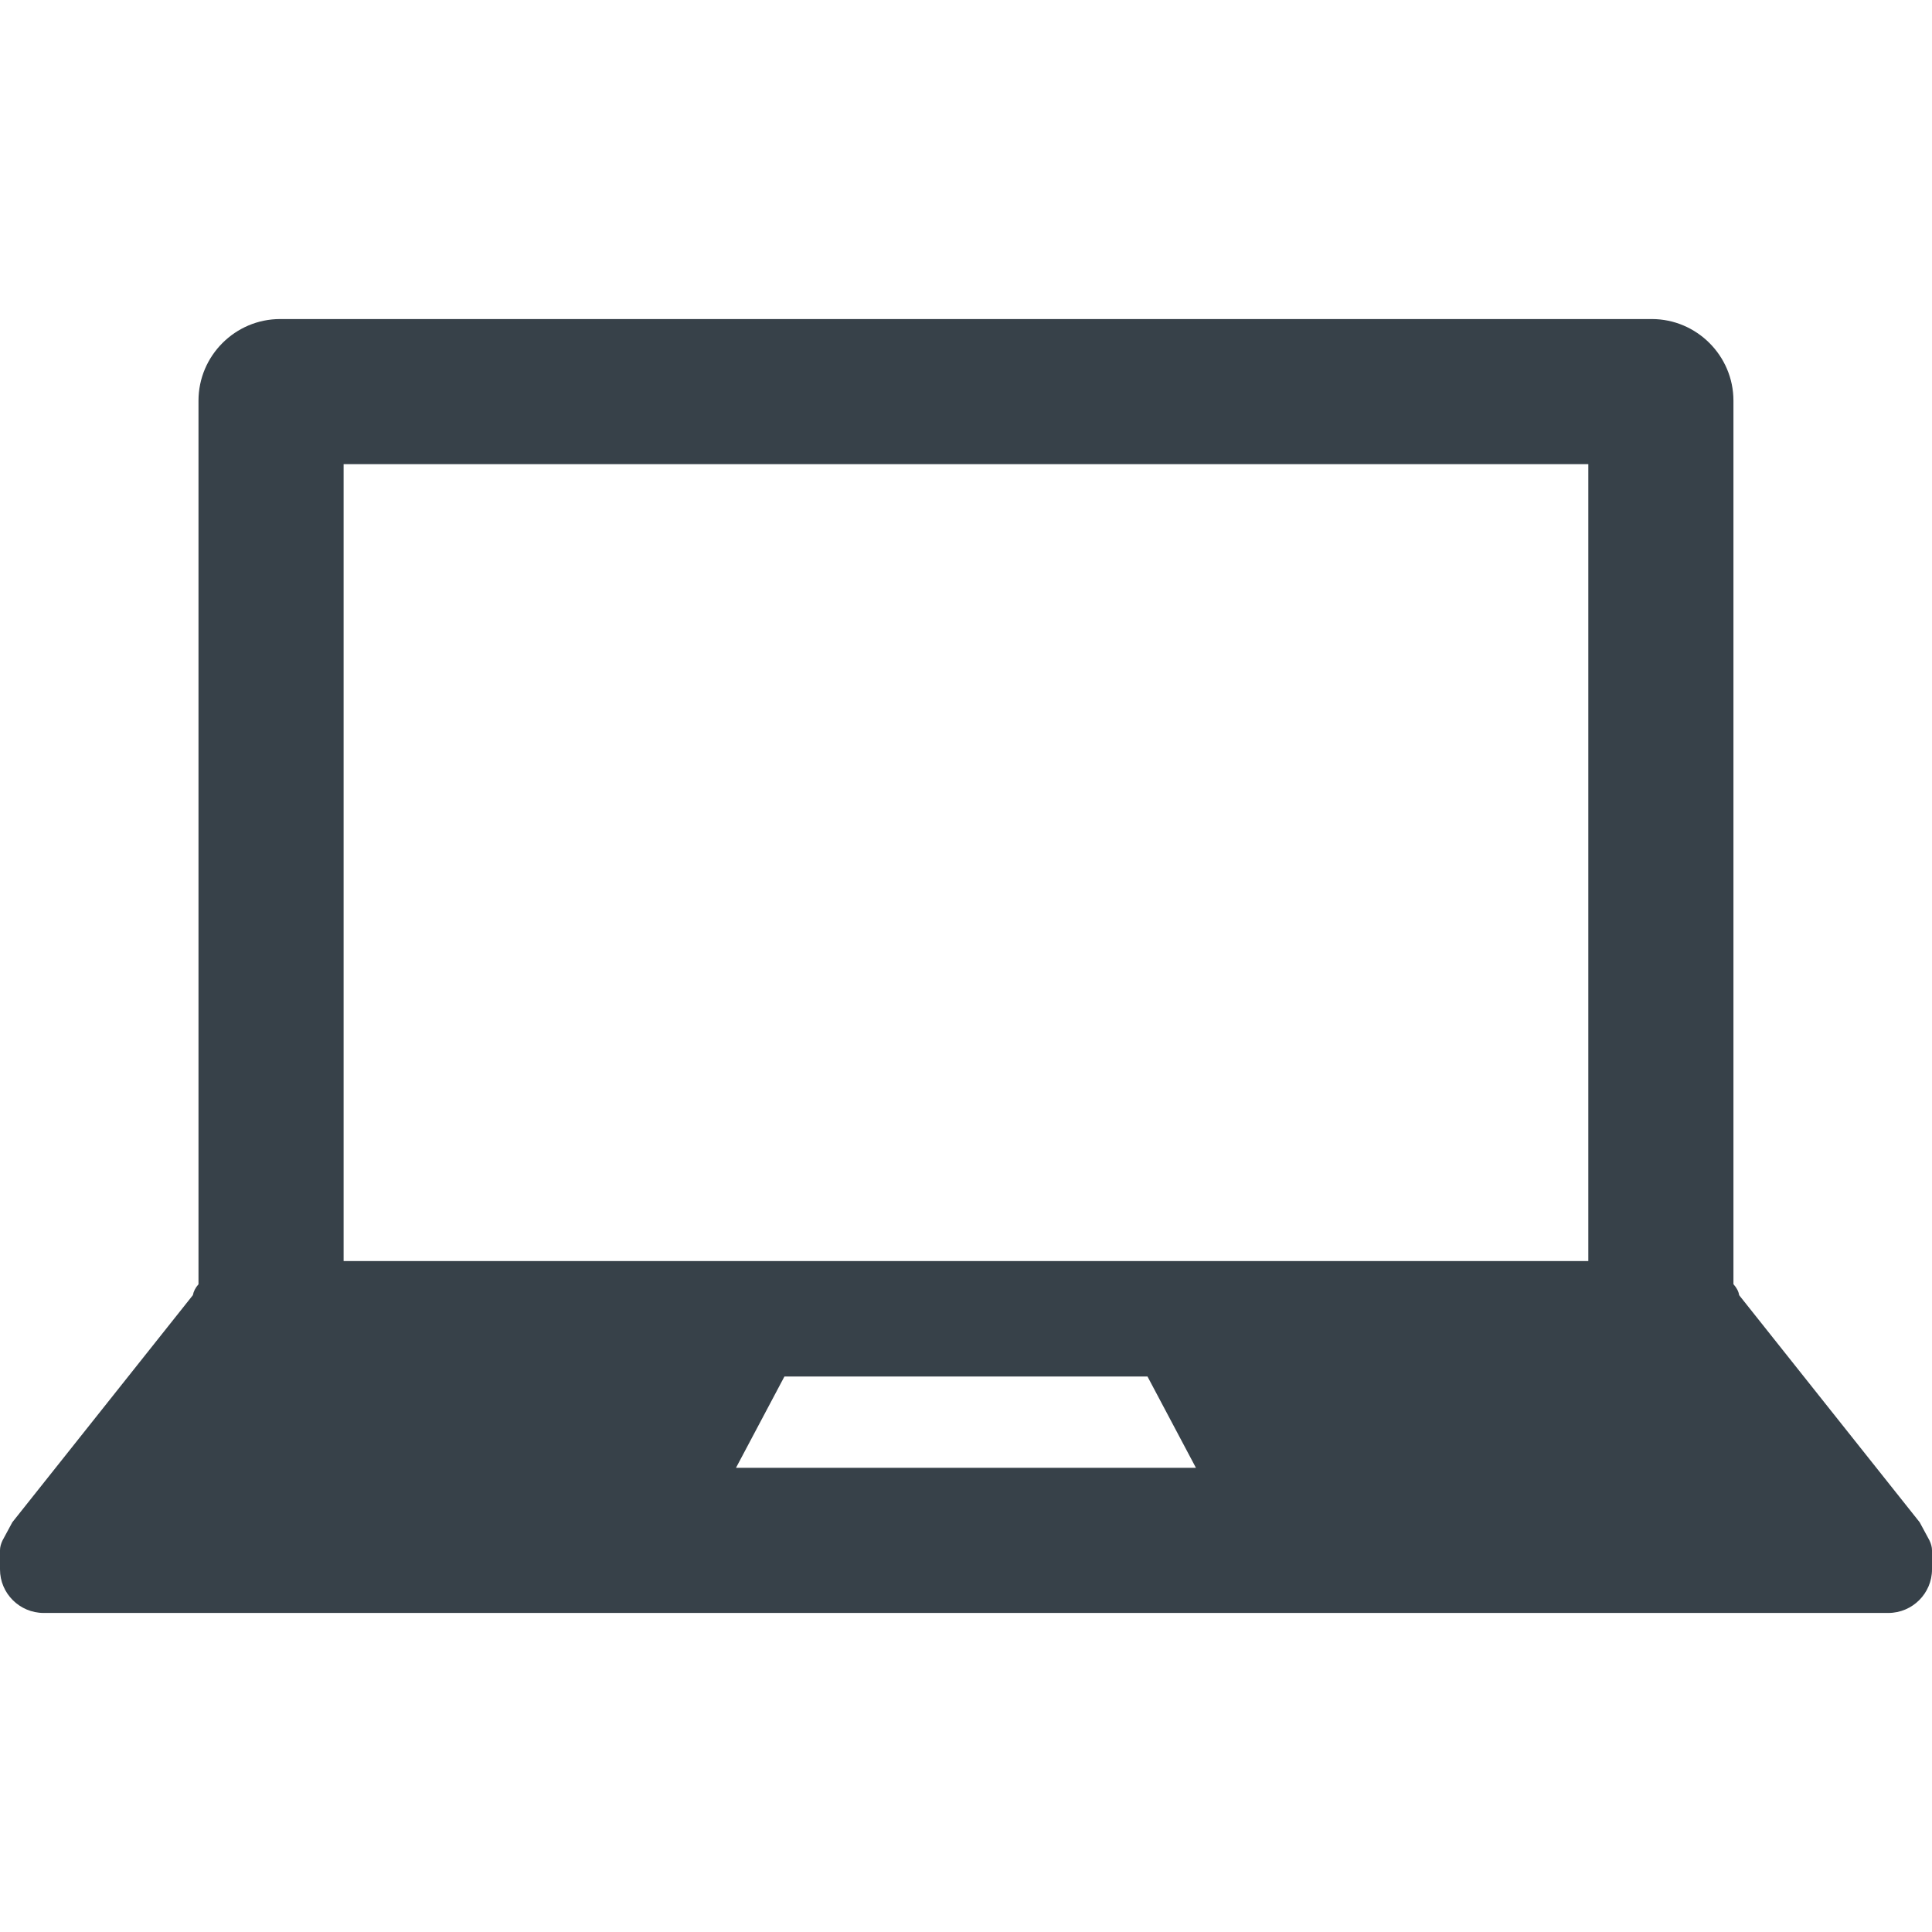 <!--?xml version="1.0" encoding="utf-8"?-->
<!-- Generator: Adobe Illustrator 18.0.0, SVG Export Plug-In . SVG Version: 6.00 Build 0)  -->

<svg version="1.1" id="_x31_0" xmlns="http://www.w3.org/2000/svg" xmlns:xlink="http://www.w3.org/1999/xlink" x="0px" y="0px" viewBox="0 0 512 512" style="width: 256px; height: 256px; opacity: 1;" xml:space="preserve">
<style type="text/css">
	.st0{fill:#374149;}
</style>
<g>
	<path class="st0" d="M511.327,408.224l-2.595-4.809l-47.842-60.18c-0.143-1.011-0.673-1.97-1.489-2.886
		c-0.007-0.007-0.018-0.014-0.022-0.018V106.18c0-11.894-9.735-21.629-21.632-21.629H74.232c-11.898,0-21.629,9.735-21.629,21.629
		v234.169h-0.004c-0.816,0.916-1.298,1.875-1.489,2.886l-47.842,60.18l-2.595,4.809C0.239,409.136,0,410,0,410.868v5.048
		c0,6.342,5.191,11.533,11.585,11.533h488.83c6.394,0,11.585-5.191,11.585-11.533v-5.048C512,410,511.761,409.136,511.327,408.224z
		 M195.044,388.989l12.838-24.198h96.217l12.838,24.198H195.044z M420.922,334.199H91.059V123.004h329.863V334.199z"></path>
</g>
</svg>
